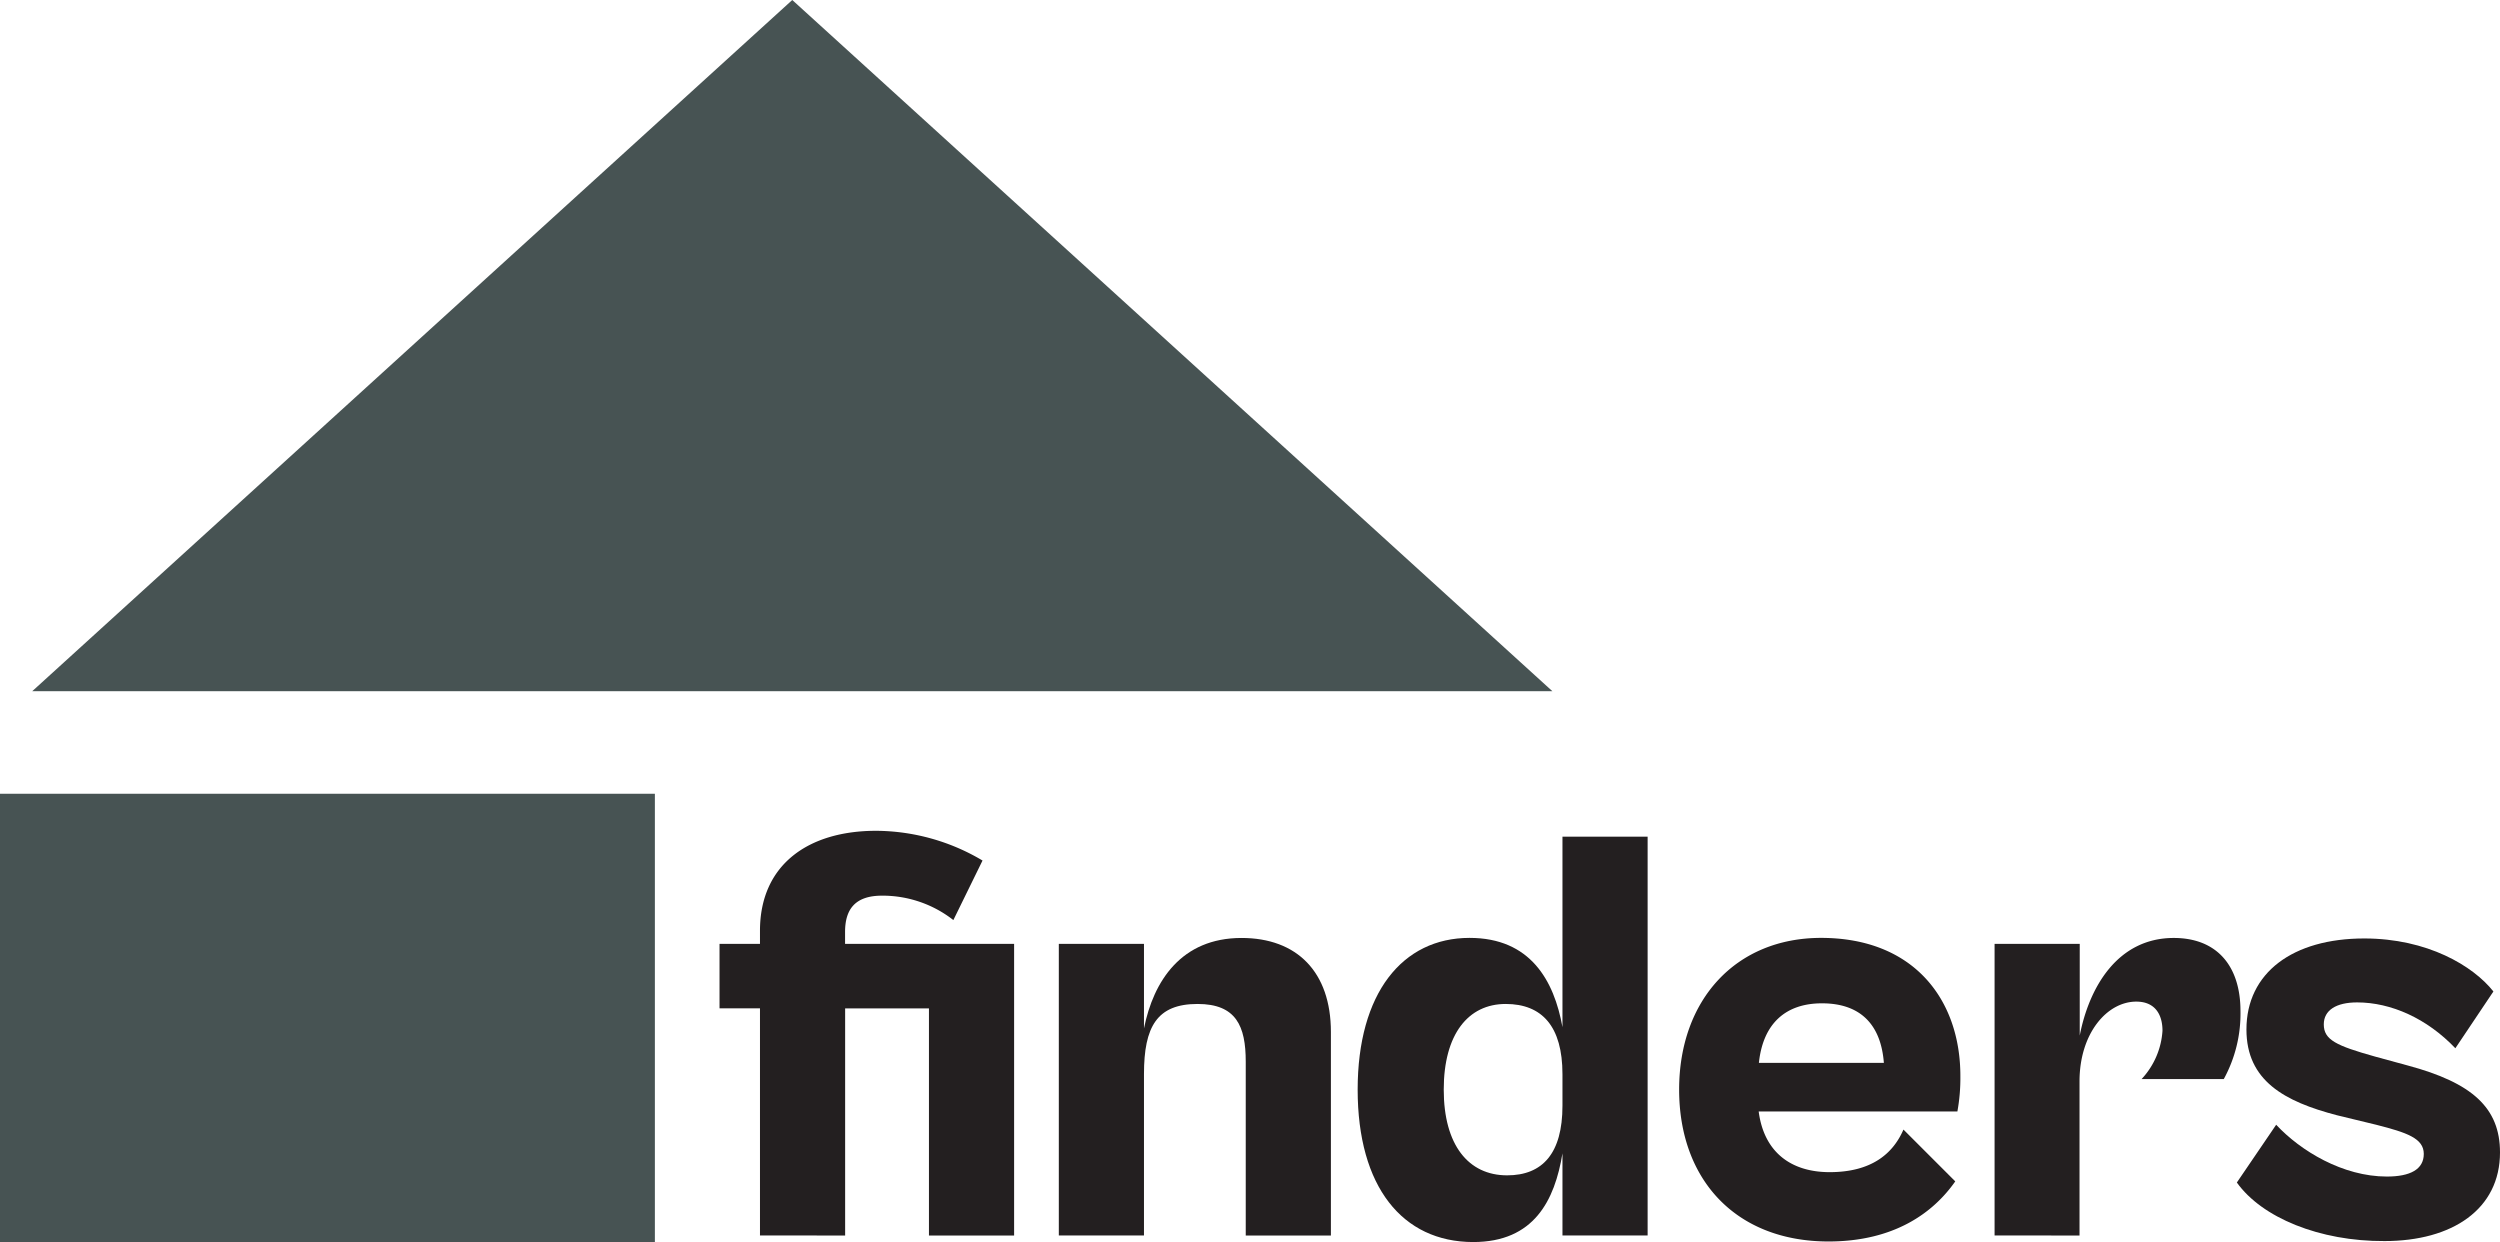 <svg xmlns="http://www.w3.org/2000/svg" viewBox="0 0 352.28 175.02"><defs><style>.cls-1{fill:#475353;}.cls-2{fill:#231f20;}</style></defs><g id="Layer_2" data-name="Layer 2"><g id="Layer_1-2" data-name="Layer 1"><rect class="cls-1" y="111.85" width="92.28" height="63.17"/><polygon class="cls-1" points="218.75 97.4 168.59 97.4 168.59 97.4 54.7 97.4 54.7 97.4 4.54 97.4 111.64 0 218.75 97.4"/><path class="cls-2" d="M107.09,174.09v-32h-5.7V133h5.7v-1.84c0-9.31,6.8-14.09,16.36-14.09a29.57,29.57,0,0,1,15,4.19l-4.11,8.39a16.17,16.17,0,0,0-10.06-3.44c-3.86,0-5.2,2-5.2,5.12V133h23.82v41.1h-12v-32H119.09v32Z"/><path class="cls-2" d="M149.2,174.09V133h12v11.92c1.34-6.71,5.28-12.75,13.75-12.75,7.8,0,12.59,4.78,12.59,13.25v28.68h-12V149.6c0-5-1.34-8.13-6.79-8.13-5.71,0-7.55,3.18-7.55,9.89v22.73Z"/><path class="cls-2" d="M191.31,153.54c0-13.58,6.29-21.38,15.77-21.38,8.56,0,11.91,6,13.09,12.58V117.9h12v56.19h-12V162.52c-1.09,6.63-4,12.5-12.59,12.5C197.6,175,191.31,167.22,191.31,153.54Zm21.06,12.08c5,0,7.8-3.1,7.8-9.81v-4.45c0-6.71-2.86-9.89-8-9.89-5.29,0-8.73,4.27-8.73,12.07S206.91,165.62,212.37,165.62Z"/><path class="cls-2" d="M236.61,153.54c0-12.66,8-21.38,20-21.38,13.09,0,19.63,8.72,19.63,19.46a26.29,26.29,0,0,1-.42,5h-28c.75,5.79,4.61,8.55,10,8.55,5.79,0,8.89-2.51,10.4-6l7.3,7.3c-3.11,4.45-8.64,8.47-17.87,8.47C244.58,174.93,236.61,166.21,236.61,153.54Zm11.24-3.77h17.61c-.42-5.45-3.35-8.39-8.72-8.39C251.62,141.38,248.43,144.23,247.85,149.77Z"/><path class="cls-2" d="M281.06,174.09V133h12v12.92c1.34-6.88,5.37-13.75,13.25-13.75,6,0,9.4,3.85,9.4,10.31a19.21,19.21,0,0,1-2.35,9.57H301.78a11,11,0,0,0,2.94-6.8c0-2.35-1.09-4.11-3.69-4.11-4.11,0-8,4.45-8,11.24v21.72Z"/><path class="cls-2" d="M315.2,166.63l5.54-8.14c3.44,3.69,9.39,7.3,15.6,7.3,3.27,0,5.2-1,5.2-3.19s-2.35-3-6.71-4.11l-5.53-1.34c-7.39-1.93-12.75-4.86-12.75-12.08,0-8,6.54-12.83,16.6-12.83,8.89,0,15.35,3.86,18.2,7.47l-5.36,8c-4-4.2-9.06-6.46-13.84-6.46-2.94,0-4.7,1.09-4.7,3.1,0,2.18,1.76,3,7.21,4.53l4.62,1.26c9.06,2.43,13,5.95,13,12.25,0,8-6.71,12.49-16.27,12.49C326.86,174.93,318.73,171.58,315.2,166.63Z"/></g></g></svg>